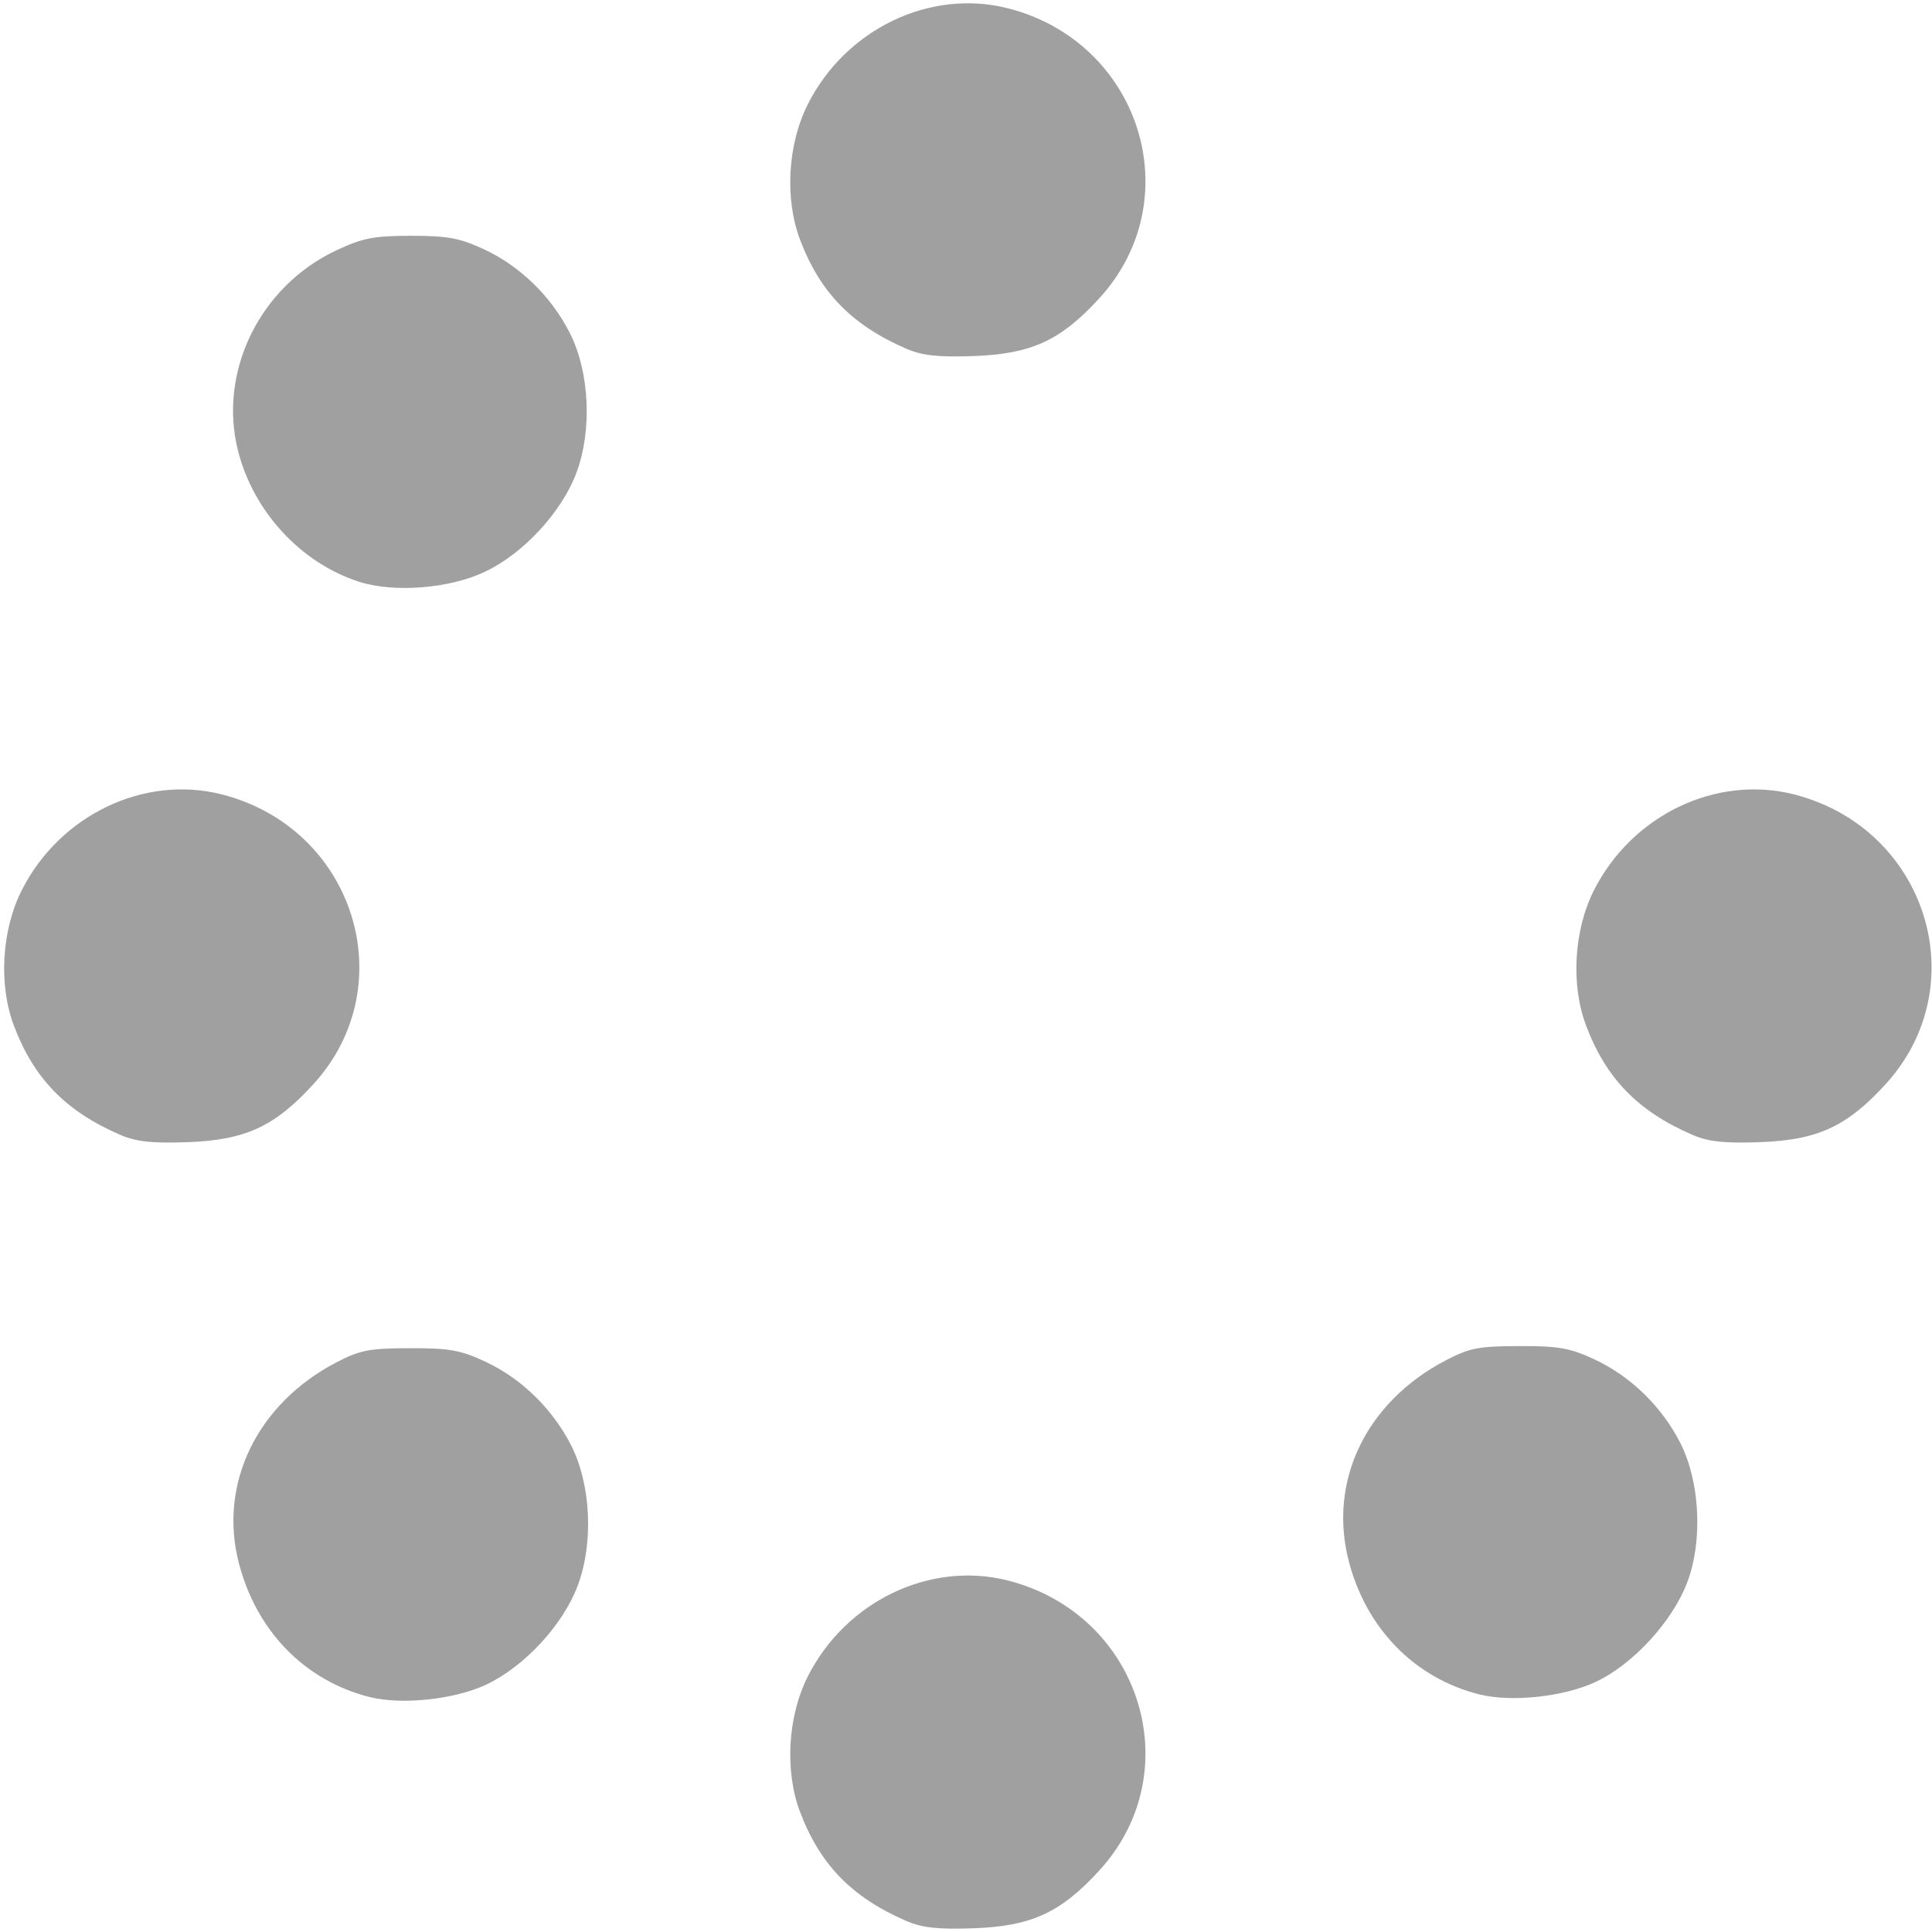 <?xml version="1.0" encoding="UTF-8" standalone="no"?>
<svg
   xmlns:dc="http://purl.org/dc/elements/1.1/"
   xmlns:cc="http://creativecommons.org/ns#"
   xmlns:rdf="http://www.w3.org/1999/02/22-rdf-syntax-ns#"
   xmlns:svg="http://www.w3.org/2000/svg"
   xmlns="http://www.w3.org/2000/svg"
   xmlns:sodipodi="http://sodipodi.sourceforge.net/DTD/sodipodi-0.dtd"
   xmlns:inkscape="http://www.inkscape.org/namespaces/inkscape"
   inkscape:version="1.0 (4035a4fb49, 2020-05-01)"
   sodipodi:docname="spinner.svg"
   id="svg8"
   version="1.1"
   viewBox="0 0 100 100"
   height="100mm"
   width="100mm">
  <defs
     id="defs2" />
  <sodipodi:namedview
     inkscape:window-maximized="1"
     inkscape:window-y="378"
     inkscape:window-x="-11"
     inkscape:window-height="986"
     inkscape:window-width="1920"
     showgrid="false"
     inkscape:document-rotation="0"
     inkscape:current-layer="layer1"
     inkscape:document-units="mm"
     inkscape:cy="184.51687"
     inkscape:cx="215.9169"
     inkscape:zoom="0.98994949"
     inkscape:pageshadow="2"
     inkscape:pageopacity="0.0"
     borderopacity="1.0"
     bordercolor="#666666"
     pagecolor="#ffffff"
     id="base" />
  <g
     id="layer1"
     inkscape:groupmode="layer"
     inkscape:label="Layer 1">
    <path
       transform="scale(0.265)"
       id="path863"
       d="m 176.986,68.099 c -10.617,-4.605 -16.84,-11.003 -20.732,-21.314 -3.014,-7.985 -2.399,-18.64 1.525,-26.418 7.416,-14.703 23.876,-22.606 39.059,-18.754 25.89,6.569 35.595,37.265 17.902,56.624 -7.56,8.272 -13.292,10.909 -24.582,11.309 -6.979,0.247 -10.039,-0.089 -13.172,-1.448 z"
       style="fill:#a0a0a0;stroke:none;stroke-width:1.01" />
    <path
       id="path865"
       d="m 18.582,30.111 c -3.009,-0.969 -5.468,-3.632 -6.264,-6.785 -1.034,-4.096 1.141,-8.52 5.098,-10.372 1.364,-0.638 1.943,-0.75 3.875,-0.749 1.895,0.001 2.522,0.119 3.781,0.708 1.852,0.866 3.45,2.423 4.407,4.293 1.04,2.032 1.185,5.066 0.349,7.285 -0.765,2.029 -2.746,4.167 -4.731,5.106 -1.842,0.871 -4.702,1.096 -6.516,0.513 z"
       style="fill:#a0a0a0;stroke:none;stroke-width:0.267" />
    <path
       transform="scale(0.265)"
       id="path867"
       d="M 23.443,221.642 C 12.826,217.037 6.603,210.639 2.712,200.328 -0.302,192.343 0.313,181.688 4.236,173.91 11.652,159.207 28.112,151.304 43.295,155.156 c 25.89,6.569 35.595,37.265 17.902,56.624 -7.56,8.272 -13.292,10.909 -24.582,11.309 -6.979,0.247 -10.039,-0.089 -13.172,-1.448 z"
       style="fill:#a0a0a0;stroke:none;stroke-width:1.01" />
    <path
       transform="scale(0.265)"
       id="path869"
       d="m 72.19,331.465 c -12.679,-3.196 -22.138,-12.915 -25.564,-26.268 -3.958,-15.428 3.62,-31.01 18.995,-39.055 4.668,-2.443 6.483,-2.796 14.431,-2.813 7.748,-0.017 9.934,0.376 14.797,2.655 7.002,3.283 13.04,9.167 16.656,16.231 3.932,7.681 4.481,19.148 1.318,27.536 -2.883,7.647 -10.381,15.751 -17.833,19.276 -6.161,2.915 -16.516,4.022 -22.799,2.439 z"
       style="fill:#a0a0a0;stroke:none;stroke-width:1.01" />
    <path
       transform="scale(0.265)"
       id="path871"
       d="m 176.986,375.185 c -10.617,-4.605 -16.84,-11.003 -20.732,-21.314 -3.014,-7.985 -2.399,-18.64 1.525,-26.418 7.416,-14.703 23.876,-22.606 39.059,-18.754 25.89,6.569 35.595,37.265 17.902,56.624 -7.56,8.272 -13.292,10.909 -24.582,11.309 -6.979,0.247 -10.039,-0.089 -13.172,-1.448 z"
       style="fill:#a0a0a0;stroke:none;stroke-width:1.01" />
    <path
       id="path873"
       d="m 76.561,87.7 c -3.345,-0.843 -5.858,-3.419 -6.756,-6.924 -1.06,-4.136 0.915,-8.213 5.018,-10.36 1.235,-0.646 1.715,-0.74 3.818,-0.744 2.05,-0.004 2.628,0.099 3.915,0.703 1.853,0.869 3.45,2.425 4.407,4.294 1.027,2.007 1.185,5.069 0.371,7.225 -0.763,2.023 -2.795,4.24 -4.72,5.151 -1.651,0.781 -4.381,1.077 -6.053,0.655 z"
       style="fill:#a0a0a0;stroke:none;stroke-width:0.267" />
    <path
       transform="scale(0.265)"
       id="path875"
       d="m 330.529,221.642 c -10.617,-4.605 -16.84,-11.003 -20.732,-21.314 -3.014,-7.985 -2.399,-18.64 1.525,-26.418 7.416,-14.703 23.876,-22.606 39.059,-18.754 25.89,6.569 35.595,37.265 17.902,56.624 -7.56,8.272 -13.292,10.909 -24.582,11.309 -6.979,0.247 -10.039,-0.089 -13.172,-1.448 z"
       style="fill:#a0a0a0;stroke:none;stroke-width:1.01" />
  </g>
</svg>
